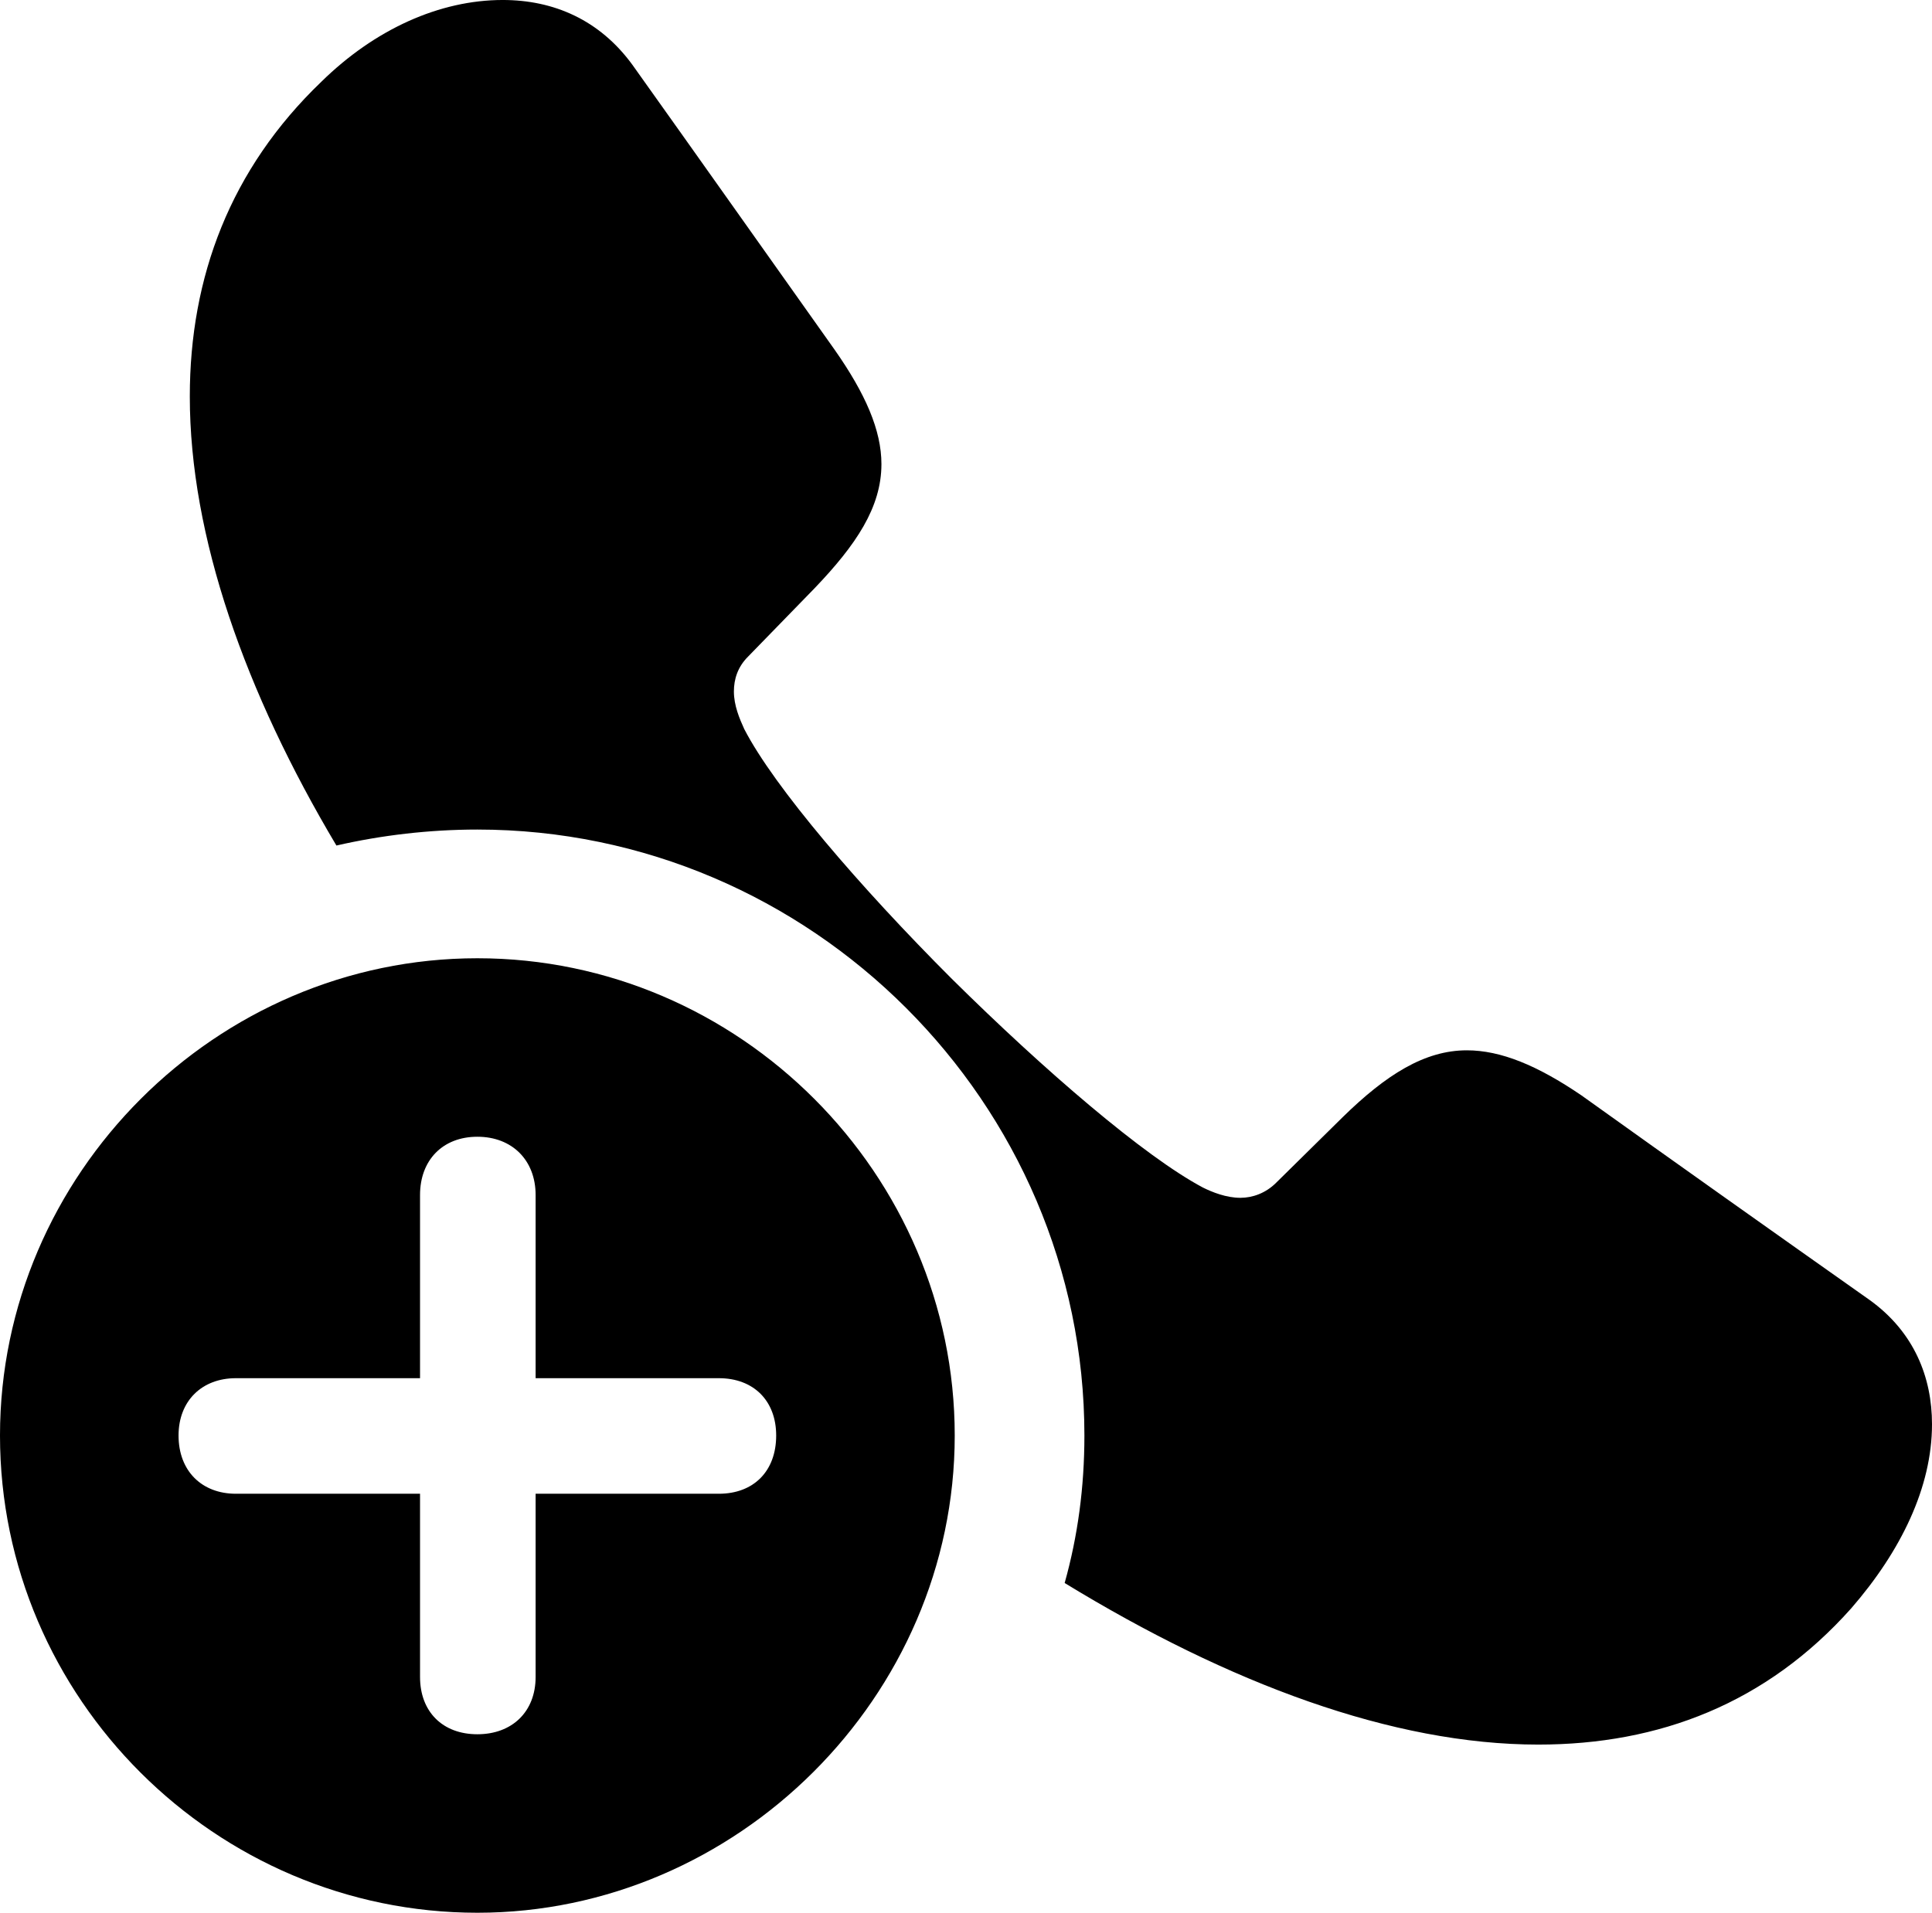 <?xml version="1.0" encoding="UTF-8" standalone="no"?>
<svg xmlns="http://www.w3.org/2000/svg"
     width="1003.906" height="994.141"
     viewBox="0 0 1003.906 994.141"
     fill="currentColor">
  <path d="M799.318 906.736C862.308 906.736 917.968 885.256 961.918 835.936C987.788 806.156 1003.908 772.946 1003.908 740.236C1003.908 715.816 994.628 692.386 971.678 675.786C921.878 640.626 871.578 604.976 821.778 569.336C798.828 553.706 779.788 545.896 762.208 545.896C740.238 545.896 720.218 558.596 697.758 580.566L663.088 614.746C657.718 620.116 650.878 622.556 644.528 622.556C637.208 622.556 629.878 619.626 624.998 617.186C594.728 601.076 542.968 556.636 494.628 508.786C446.778 460.936 402.348 409.176 386.718 378.906C384.278 373.536 381.348 366.696 381.348 359.376C381.348 353.026 383.298 346.676 388.668 341.306L423.338 305.666C444.828 283.206 458.008 263.676 458.008 241.206C458.008 223.636 449.708 204.586 433.598 181.636C398.928 132.816 363.768 83.006 328.618 33.696C311.528 10.256 287.598 -0.004 261.228 -0.004C228.518 -0.004 194.828 15.136 166.988 42.476C119.628 87.886 98.628 144.046 98.628 206.056C98.628 278.806 127.438 359.866 174.808 439.456C198.238 434.086 223.148 431.156 248.048 431.156C421.388 431.156 563.478 573.246 563.478 746.096C563.478 772.946 560.058 798.336 553.218 822.756C638.668 874.996 723.628 906.736 799.318 906.736ZM248.048 994.136C382.808 994.136 496.098 881.836 496.098 746.096C496.098 610.356 384.278 498.046 248.048 498.046C112.308 498.046 -0.002 610.356 -0.002 746.096C-0.002 882.816 112.308 994.136 248.048 994.136ZM248.048 901.366C229.978 901.366 218.258 889.646 218.258 871.586V776.366H122.558C104.978 776.366 92.778 764.646 92.778 746.096C92.778 728.026 104.978 716.306 122.558 716.306H218.258V621.096C218.258 603.026 229.978 590.816 248.048 590.816C266.118 590.816 278.318 603.026 278.318 621.096V716.306H373.538C391.598 716.306 403.318 728.026 403.318 746.096C403.318 764.646 391.598 776.366 373.538 776.366H278.318V871.586C278.318 889.646 266.118 901.366 248.048 901.366Z"/>
</svg>